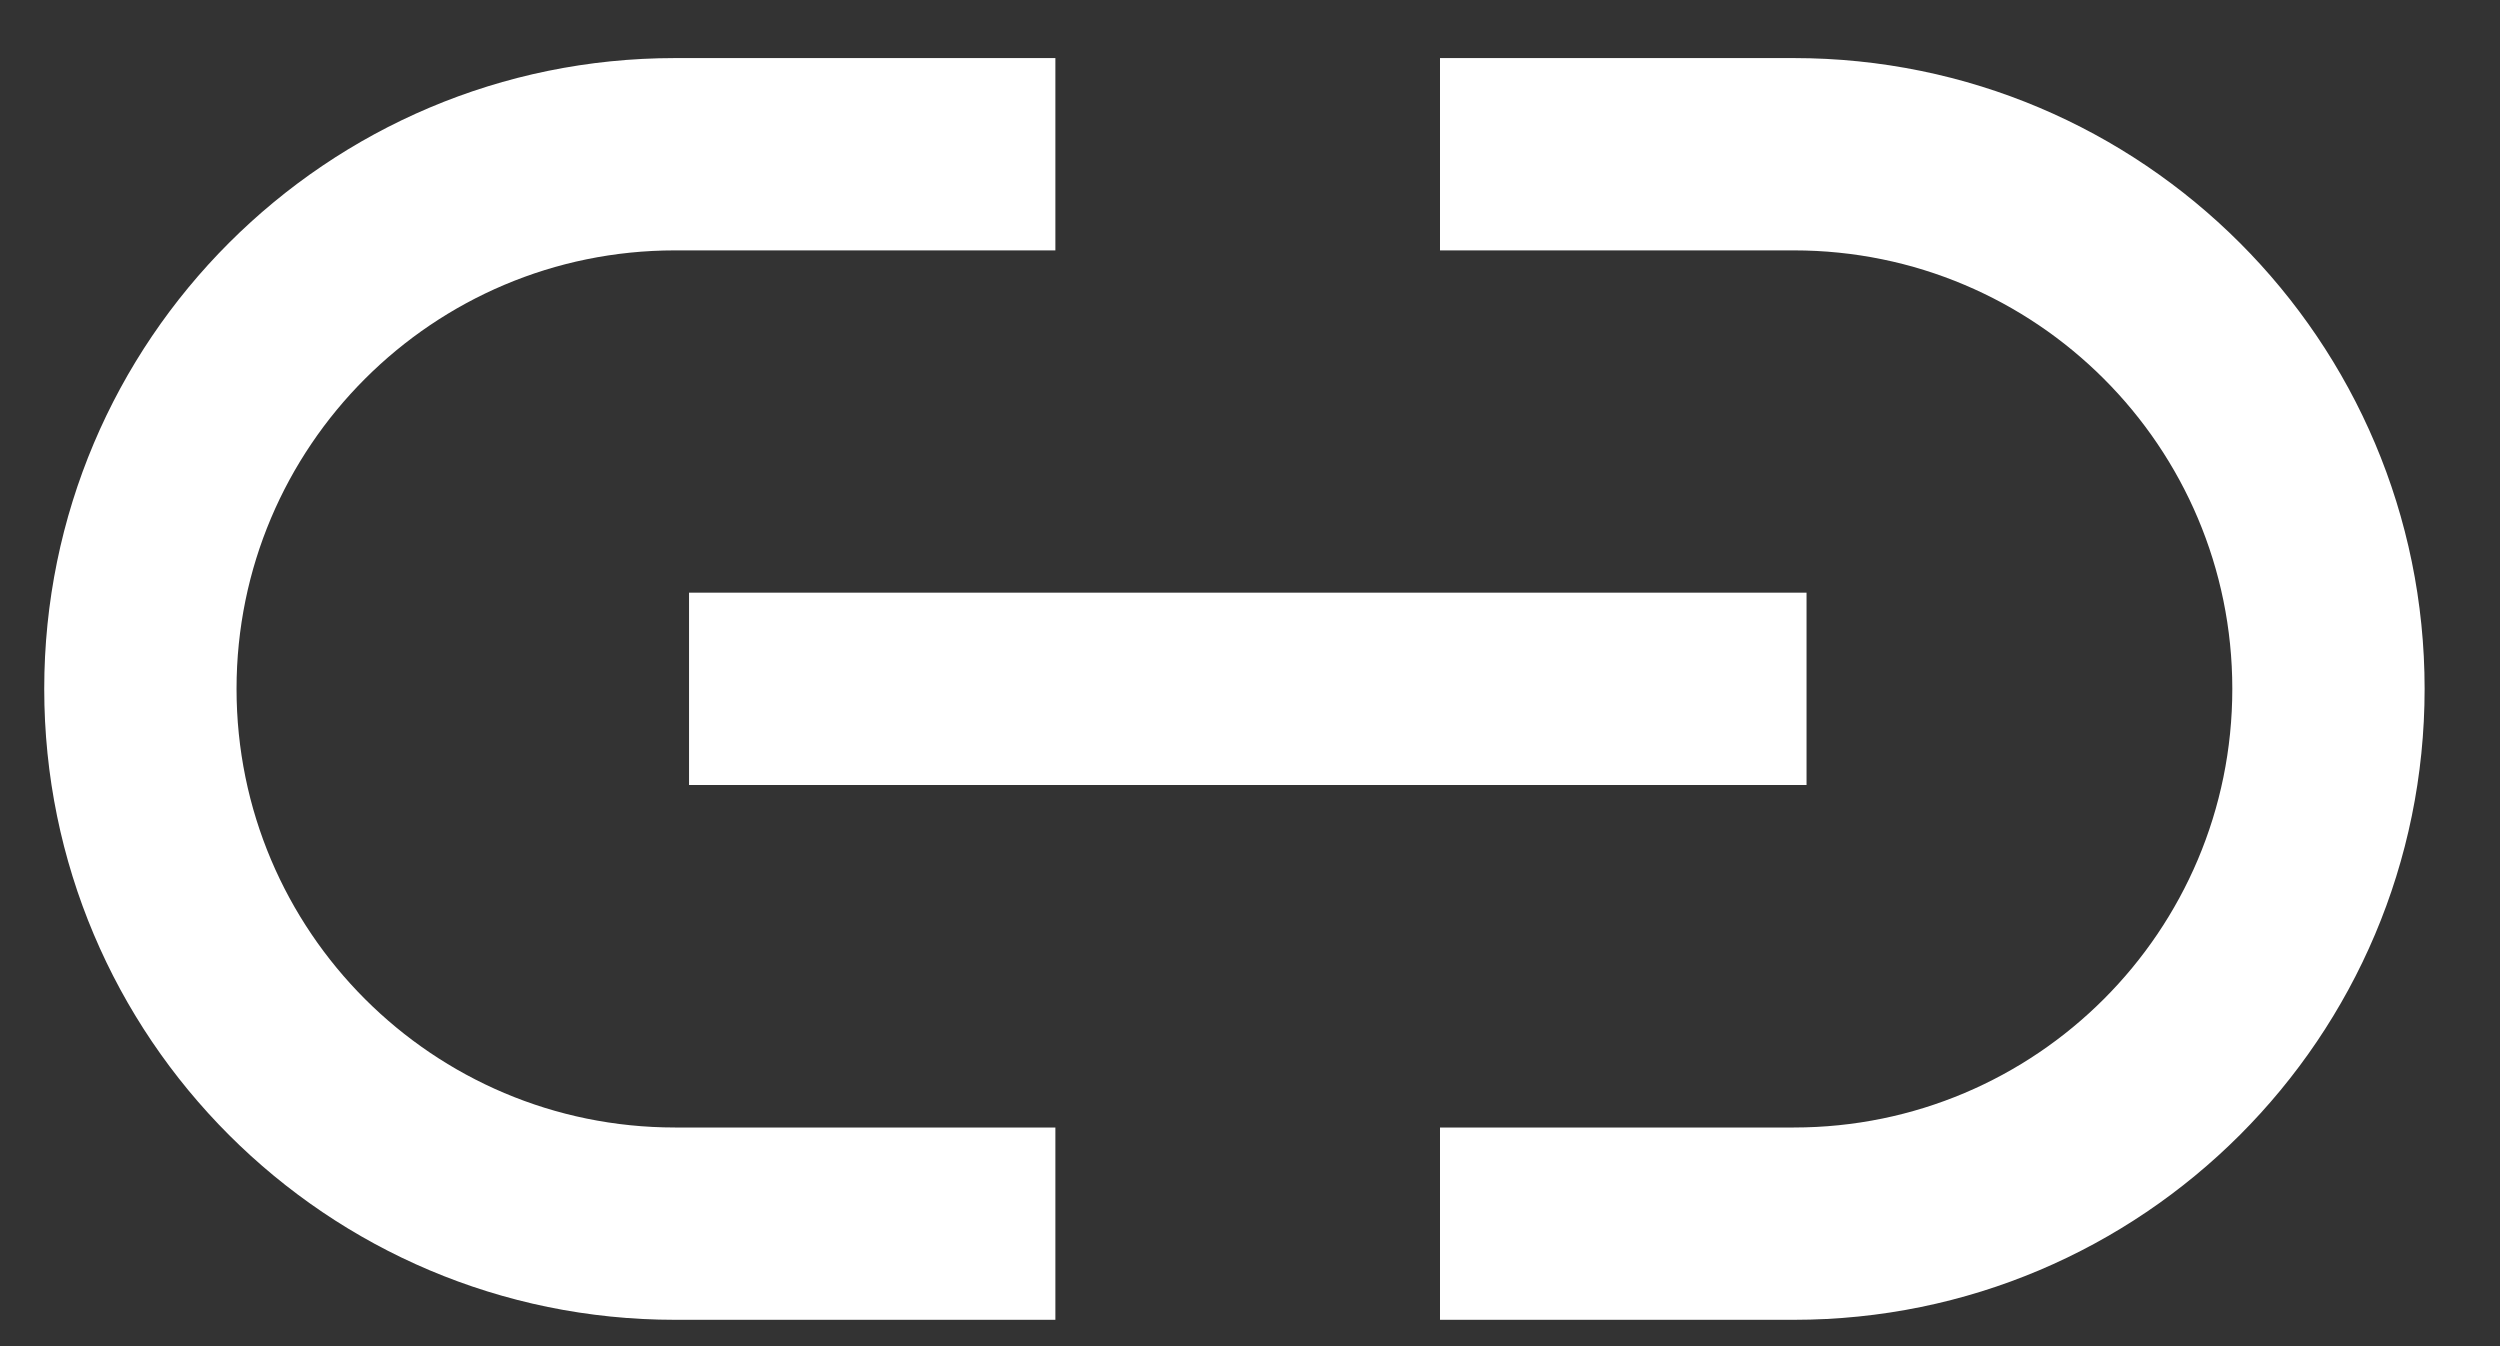 <svg width="13" height="7" viewBox="0 0 13 7" fill="none" xmlns="http://www.w3.org/2000/svg">
<rect x="0" y="0" width="13" height="7" fill="#333333" stroke="none"/>
<path fill-rule="evenodd" clip-rule="evenodd" d="M9.328 1.302H7.488V0.302H9.328C11.139 0.302 12.608 1.771 12.608 3.582C12.608 5.394 11.139 6.863 9.328 6.863H7.488V5.863H9.328C10.587 5.863 11.608 4.842 11.608 3.582C11.608 2.323 10.587 1.302 9.328 1.302ZM5.488 0.302V1.302H3.51C2.251 1.302 1.23 2.323 1.23 3.582C1.23 4.842 2.251 5.863 3.51 5.863H5.488V6.863H3.51C1.699 6.863 0.23 5.394 0.23 3.582C0.23 1.771 1.699 0.302 3.51 0.302H5.488ZM3.583 4.082H9.394V3.082H3.583V4.082Z" fill="white"/>
</svg>
